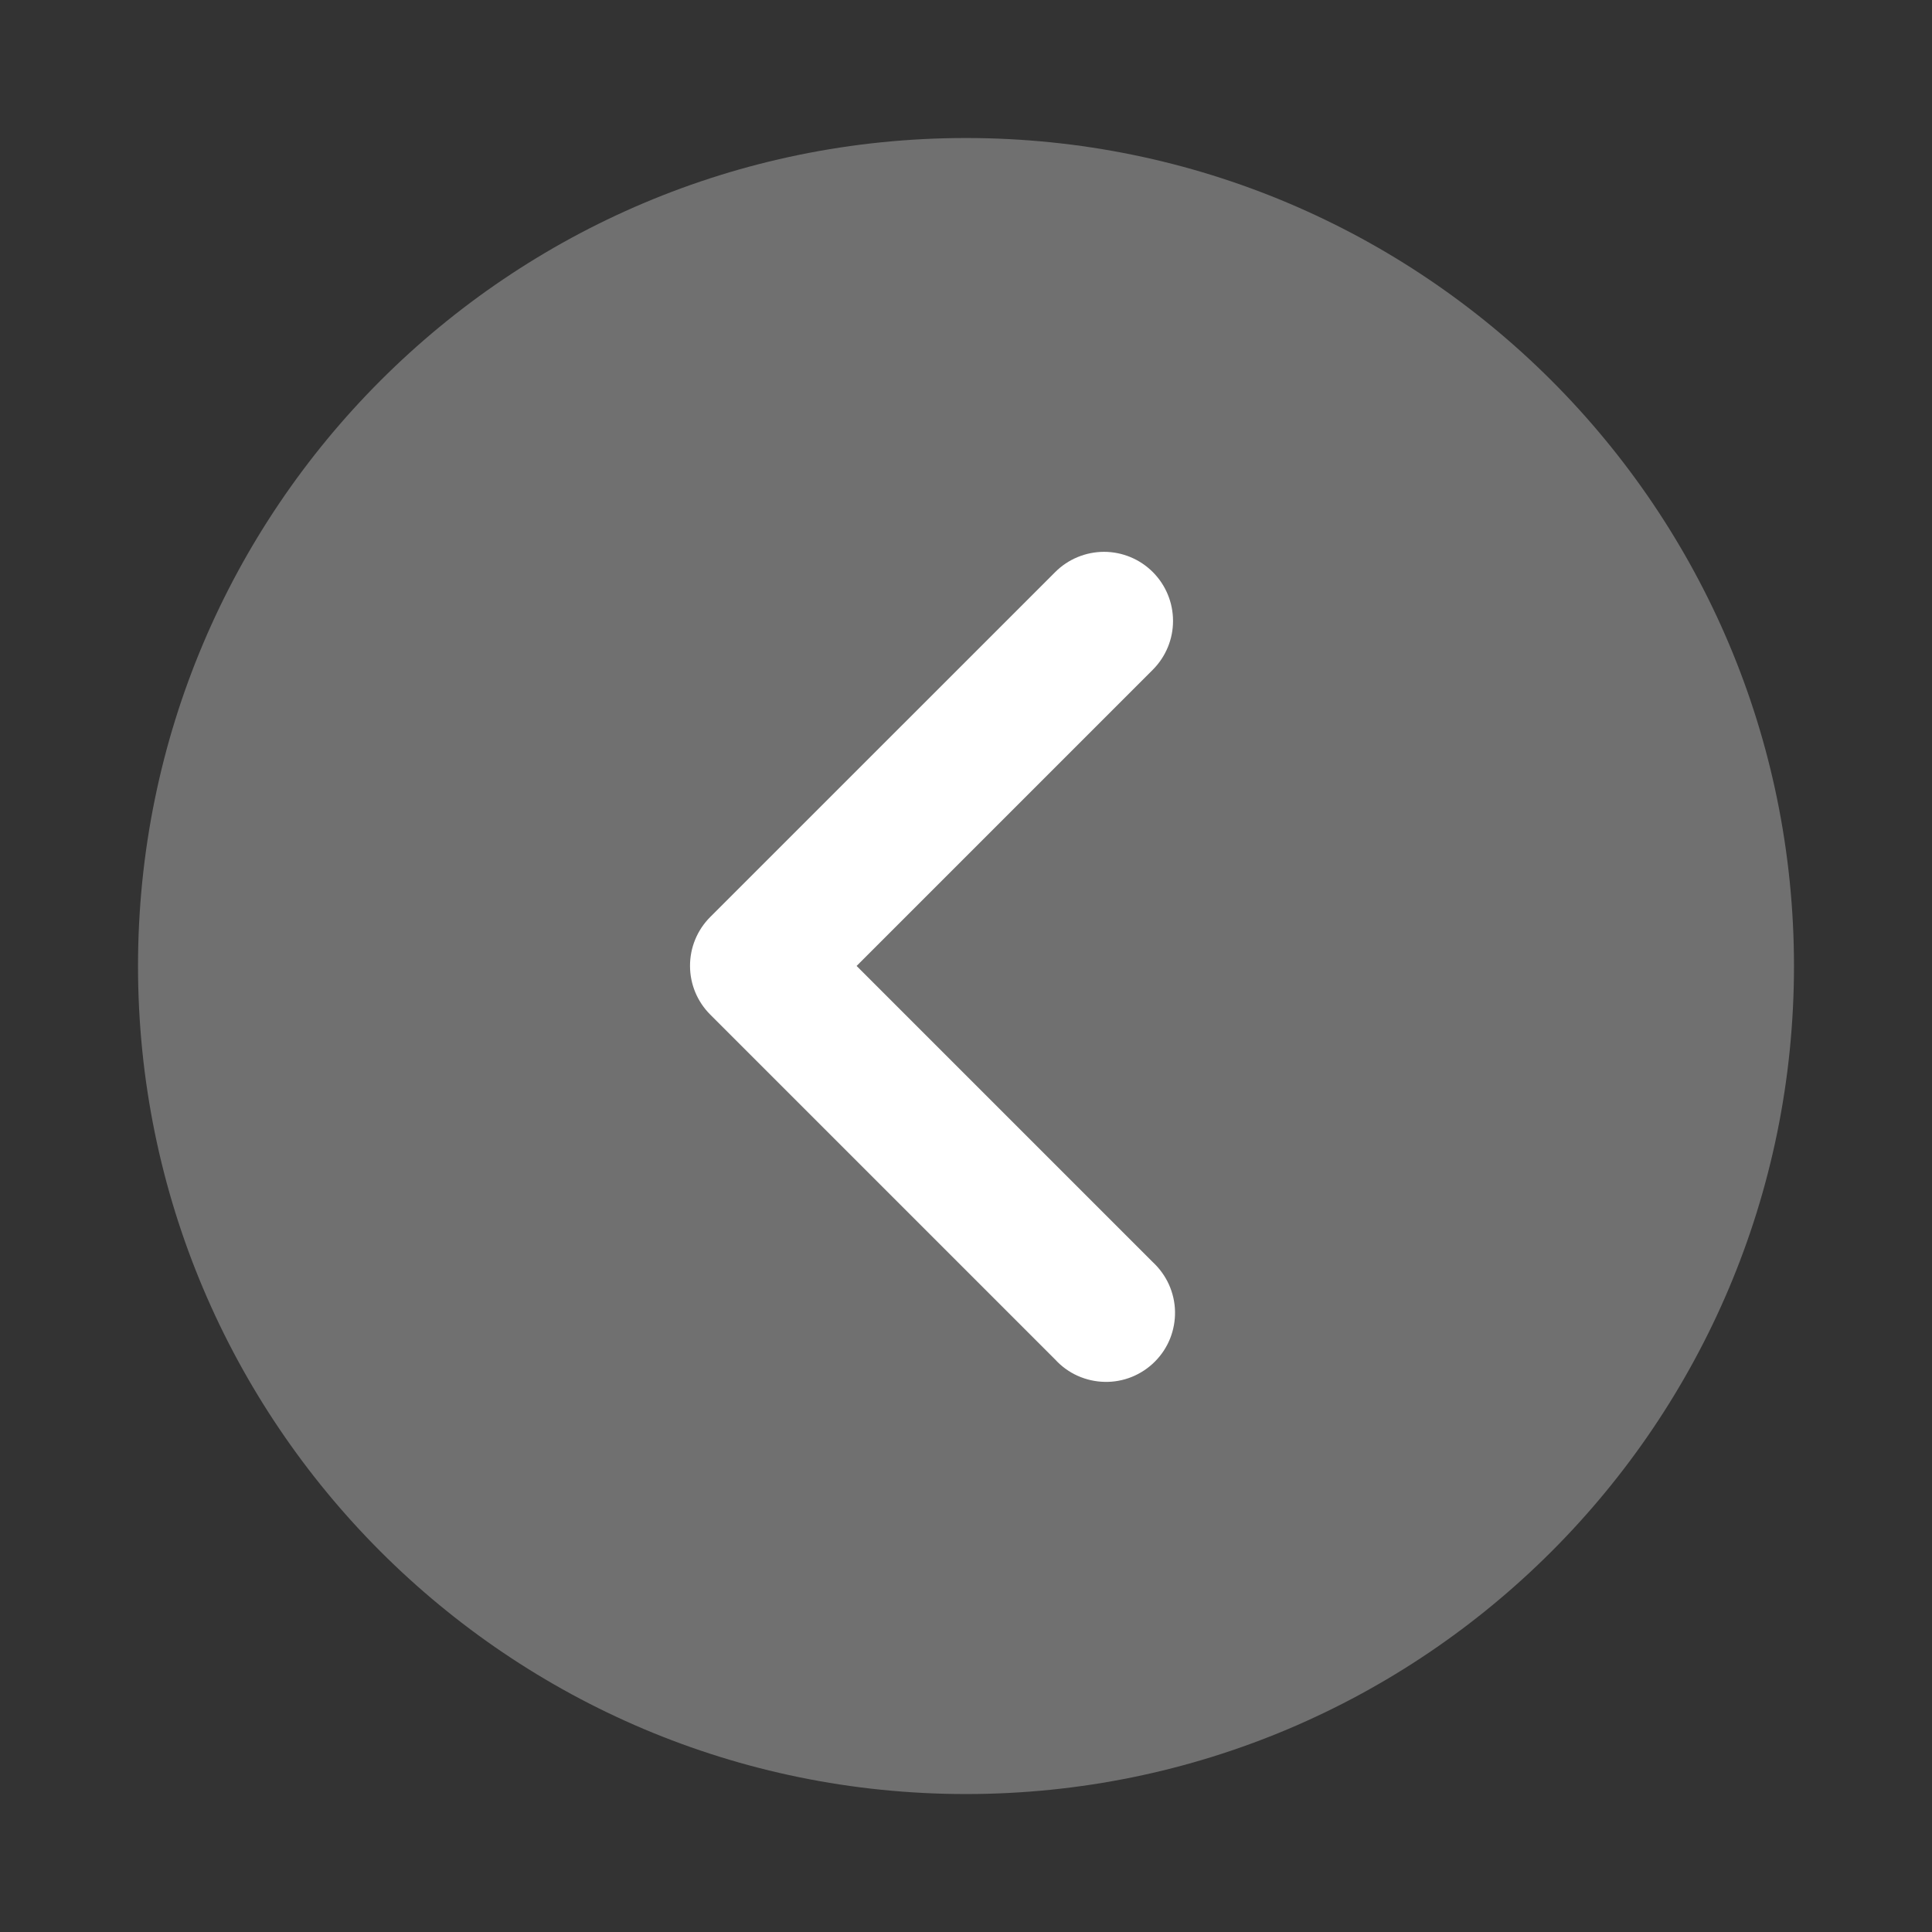 <svg width="32" height="32" viewBox="0 0 32 32" fill="none" xmlns="http://www.w3.org/2000/svg">
<rect x="0" y="0" width="32" height="32" fill="#333333" stroke="none"/>
<path opacity="0.3" d="M16 2.286C8.426 2.286 2.286 8.426 2.286 16.001C2.286 23.575 8.426 29.715 16 29.715C23.574 29.715 29.714 23.575 29.714 16.001C29.714 8.426 23.574 2.286 16 2.286Z" fill="white"/>
<path d="M11.762 15.19L17.477 9.476C17.691 9.261 17.982 9.141 18.285 9.14C18.588 9.14 18.879 9.26 19.094 9.475C19.308 9.689 19.429 9.98 19.429 10.283C19.43 10.586 19.309 10.877 19.095 11.092L14.188 15.999L19.093 20.904C19.206 21.009 19.297 21.135 19.361 21.275C19.424 21.416 19.459 21.567 19.462 21.721C19.465 21.875 19.437 22.029 19.38 22.172C19.323 22.314 19.237 22.444 19.128 22.553C19.019 22.662 18.889 22.748 18.746 22.806C18.604 22.863 18.451 22.892 18.296 22.888C18.142 22.885 17.991 22.851 17.85 22.788C17.71 22.725 17.583 22.634 17.479 22.52L11.765 16.806C11.55 16.592 11.429 16.302 11.429 15.999C11.428 15.695 11.548 15.405 11.762 15.19Z" fill="white"/>
</svg>
